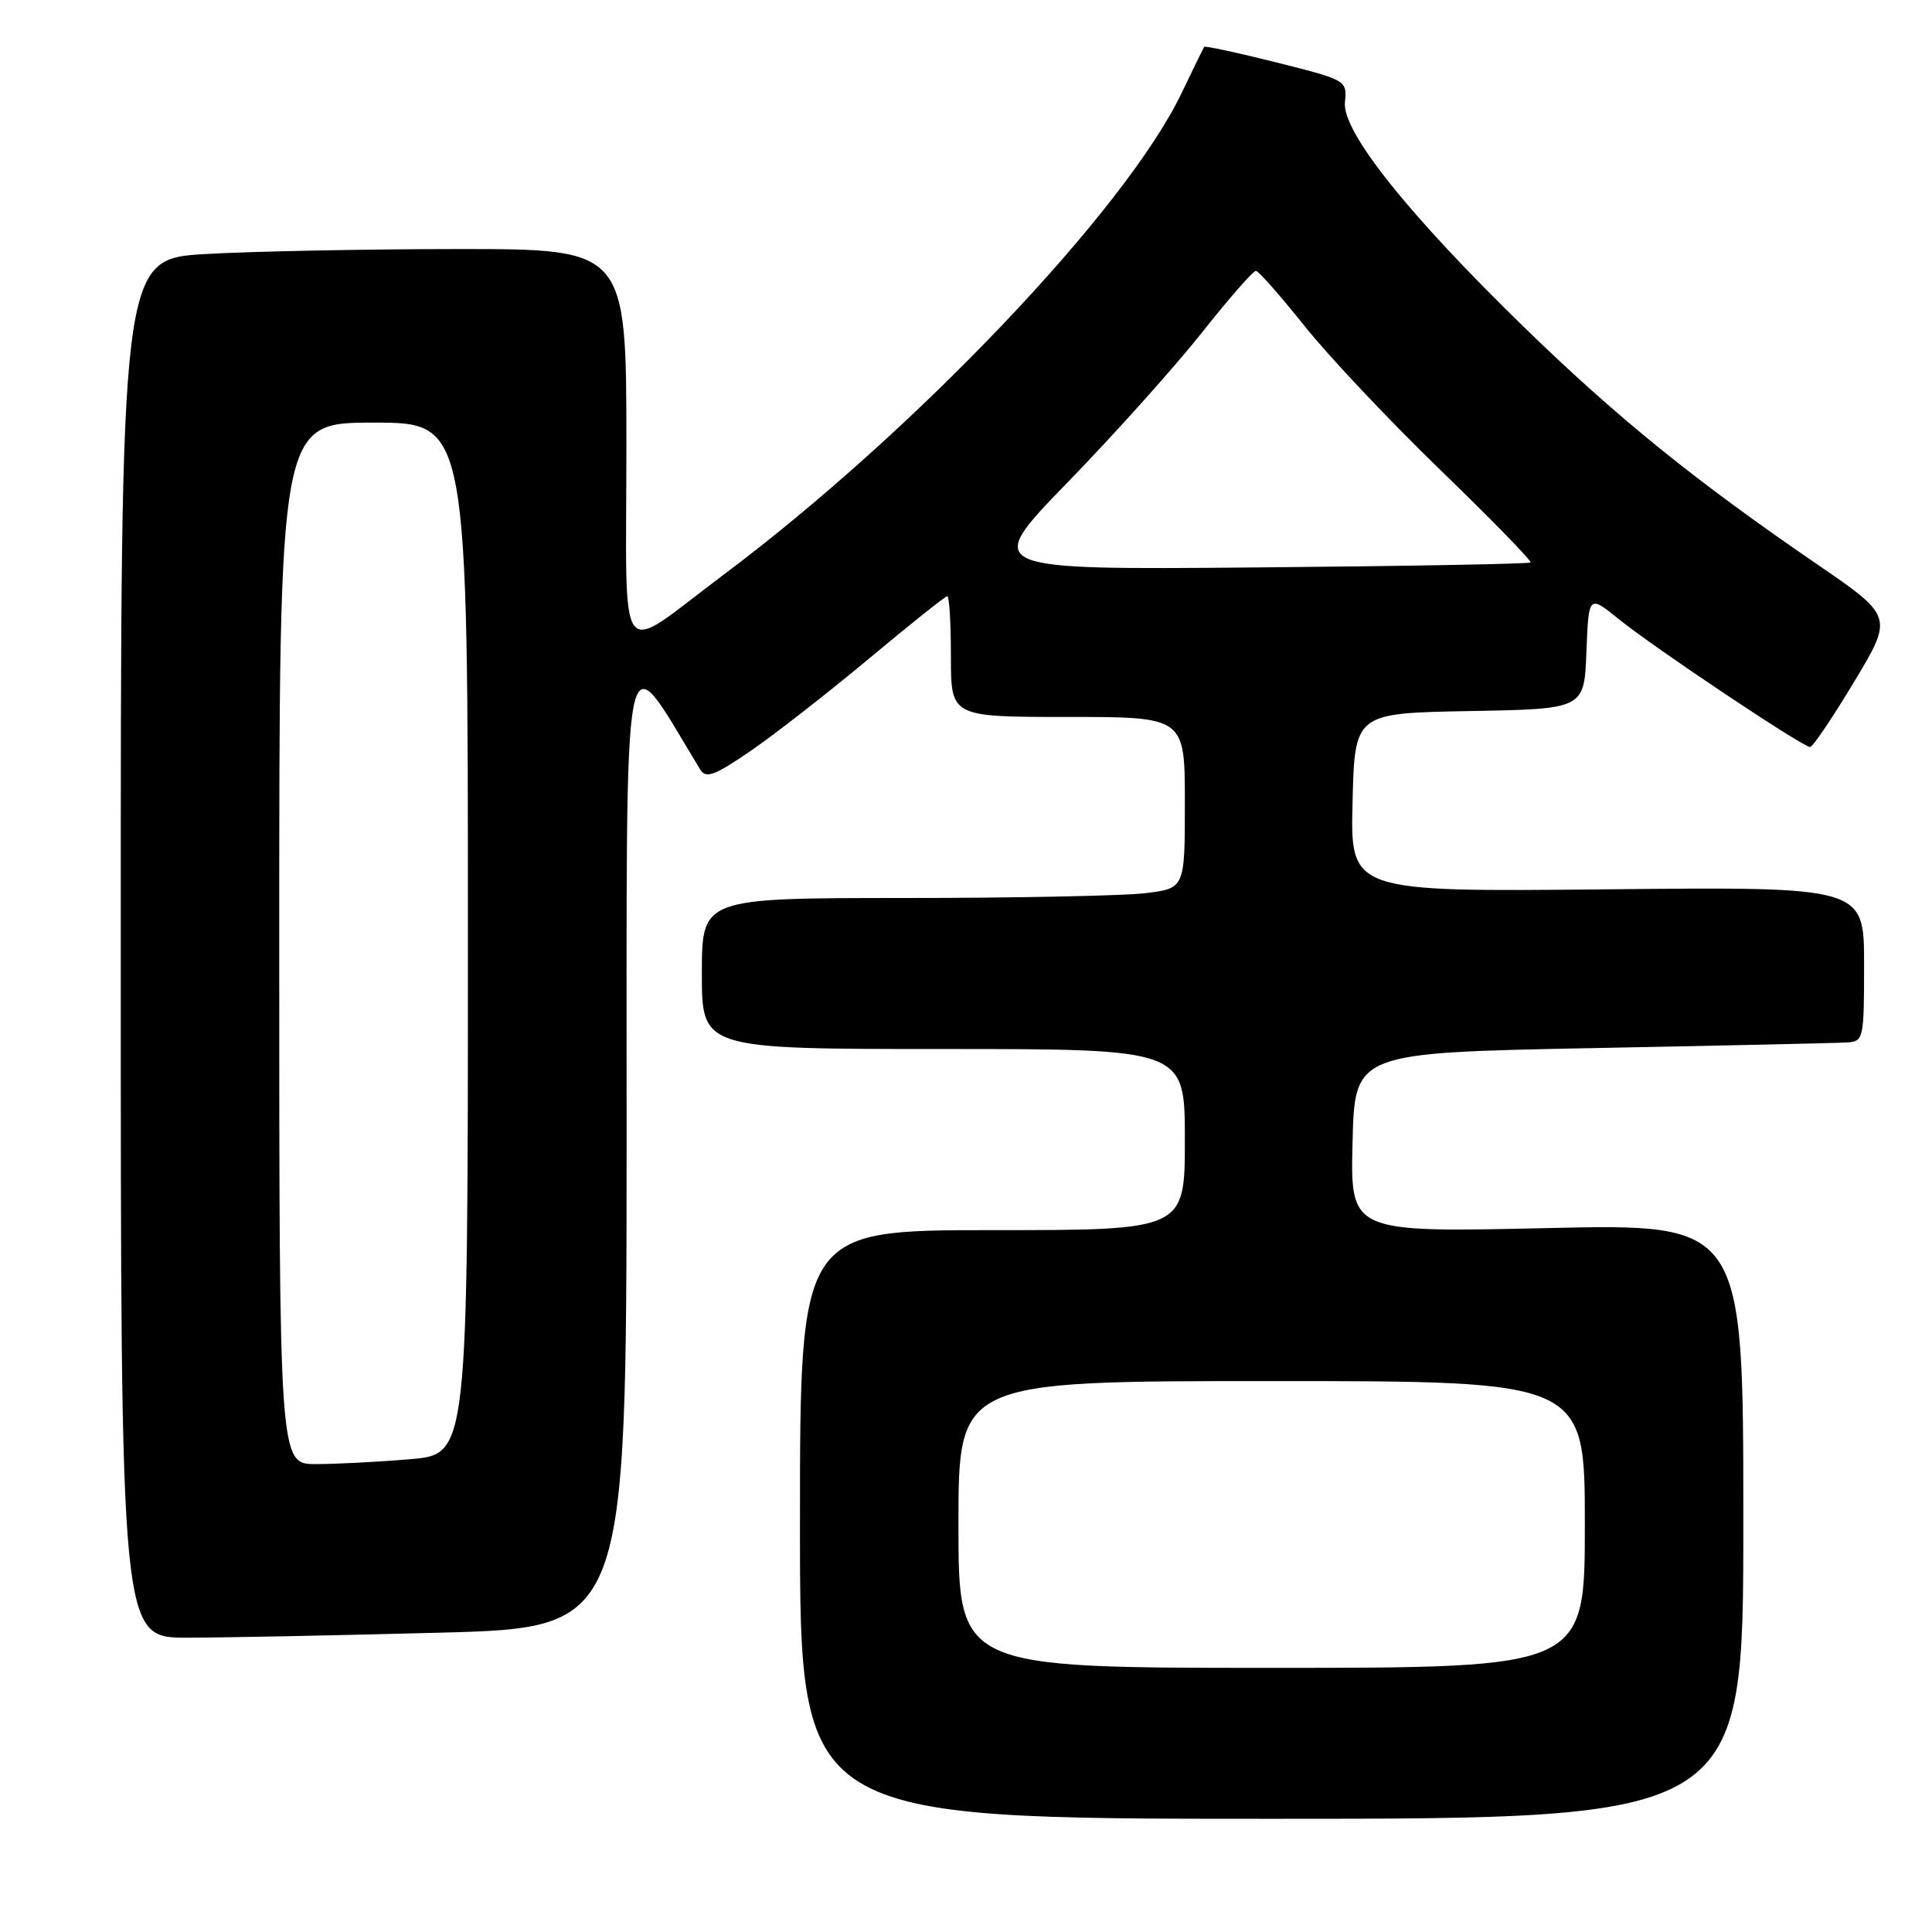 <?xml version="1.0" encoding="UTF-8" standalone="no"?>
<!DOCTYPE svg PUBLIC "-//W3C//DTD SVG 1.1//EN" "http://www.w3.org/Graphics/SVG/1.1/DTD/svg11.dtd" >
<svg xmlns="http://www.w3.org/2000/svg" xmlns:xlink="http://www.w3.org/1999/xlink" version="1.1" viewBox="0 0 256 256">
 <g >
 <path fill="currentColor"
d=" M 231.00 201.57 C 231.00 162.14 231.00 162.14 204.97 162.73 C 178.93 163.31 178.93 163.31 179.22 151.41 C 179.50 139.50 179.50 139.50 211.00 138.88 C 228.32 138.55 243.51 138.21 244.75 138.13 C 246.93 138.00 247.00 137.67 247.00 127.75 C 247.00 117.50 247.00 117.50 212.97 117.84 C 178.93 118.18 178.93 118.18 179.22 106.34 C 179.50 94.50 179.50 94.50 194.71 94.22 C 209.92 93.95 209.92 93.95 210.21 86.38 C 210.50 78.81 210.50 78.81 214.50 82.04 C 219.22 85.86 238.90 99.01 239.85 98.98 C 240.21 98.97 242.84 95.07 245.69 90.33 C 250.88 81.69 250.88 81.69 240.69 74.71 C 224.58 63.68 214.37 55.41 202.14 43.54 C 186.65 28.49 177.82 17.44 178.21 13.56 C 178.50 10.64 178.44 10.61 169.12 8.27 C 163.97 6.98 159.66 6.05 159.55 6.21 C 159.45 6.37 158.10 9.13 156.56 12.35 C 149.15 27.80 121.16 57.23 95.78 76.23 C 81.48 86.94 83.00 88.97 83.00 59.12 C 83.00 33.00 83.00 33.00 60.75 33.00 C 48.51 33.01 33.44 33.30 27.25 33.66 C 16.00 34.31 16.00 34.31 16.00 125.65 C 16.00 217.00 16.00 217.00 24.75 217.00 C 29.56 217.00 44.64 216.70 58.25 216.34 C 83.00 215.68 83.00 215.68 83.03 151.09 C 83.05 80.57 82.24 84.69 92.79 101.98 C 93.54 103.20 94.68 102.78 99.49 99.48 C 102.68 97.29 109.73 91.79 115.17 87.25 C 120.60 82.71 125.26 79.00 125.52 79.00 C 125.79 79.00 126.00 82.60 126.00 87.00 C 126.00 95.00 126.00 95.00 141.50 95.00 C 157.00 95.00 157.00 95.00 157.00 106.36 C 157.00 117.72 157.00 117.72 151.75 118.35 C 148.86 118.70 134.46 118.99 119.75 118.99 C 93.00 119.00 93.00 119.00 93.00 129.00 C 93.00 139.00 93.00 139.00 125.00 139.00 C 157.00 139.00 157.00 139.00 157.00 151.00 C 157.00 163.00 157.00 163.00 131.50 163.00 C 106.00 163.00 106.00 163.00 106.00 202.00 C 106.00 241.00 106.00 241.00 168.50 241.00 C 231.00 241.00 231.00 241.00 231.00 201.57 Z  M 127.00 202.00 C 127.00 183.00 127.00 183.00 168.50 183.00 C 210.00 183.00 210.00 183.00 210.00 202.00 C 210.00 221.00 210.00 221.00 168.50 221.00 C 127.00 221.00 127.00 221.00 127.00 202.00 Z  M 37.00 125.00 C 37.00 56.00 37.00 56.00 49.50 56.00 C 62.00 56.00 62.00 56.00 62.00 124.35 C 62.00 192.71 62.00 192.71 54.35 193.35 C 50.14 193.71 44.52 194.00 41.85 194.00 C 37.00 194.00 37.00 194.00 37.00 125.00 Z  M 141.53 63.85 C 147.75 57.44 155.75 48.51 159.31 44.01 C 162.87 39.51 166.07 35.86 166.42 35.89 C 166.78 35.92 169.68 39.22 172.88 43.22 C 176.07 47.23 184.19 55.83 190.92 62.34 C 197.65 68.85 203.00 74.34 202.80 74.53 C 202.61 74.72 186.20 75.02 166.33 75.19 C 130.21 75.50 130.21 75.50 141.53 63.85 Z "/>
</g>
</svg>